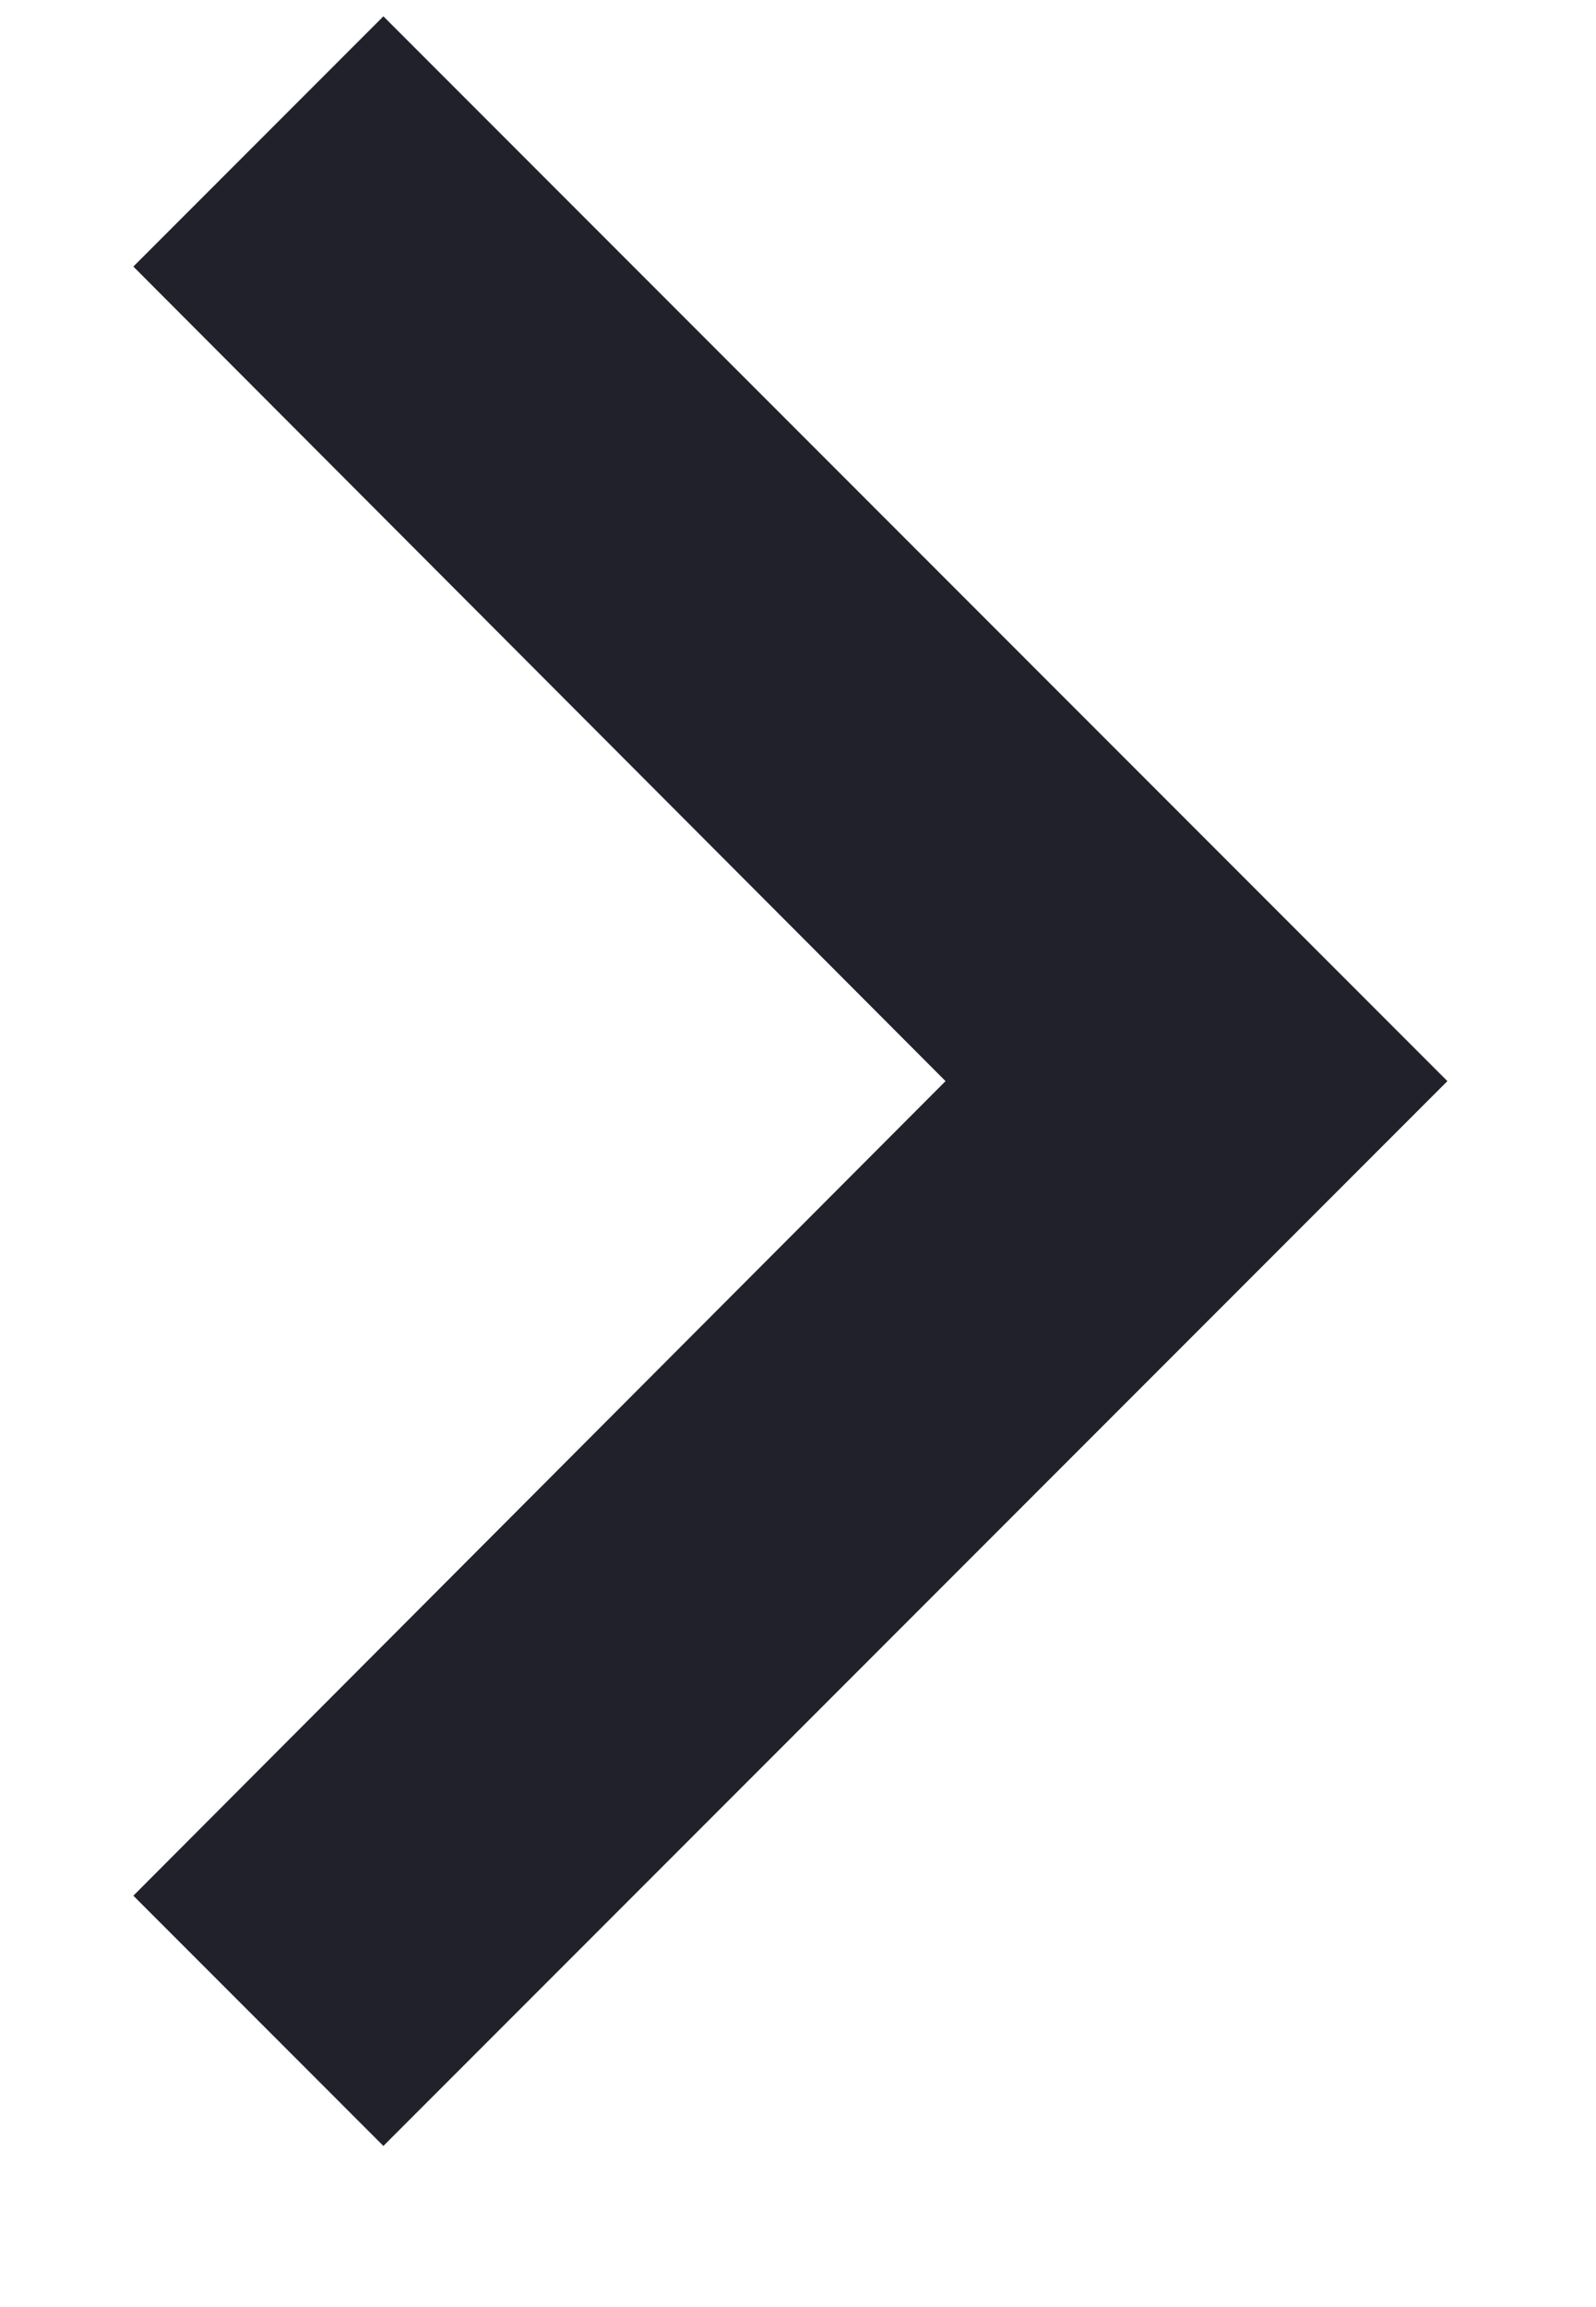<svg width="9" height="13" viewBox="0 0 9 13" fill="none" xmlns="http://www.w3.org/2000/svg">
<path d="M0.752 10.682L5.332 6.092L0.752 1.502L2.162 0.092L8.162 6.092L2.162 12.092L0.752 10.682Z" fill="#21212C"/>
</svg>
